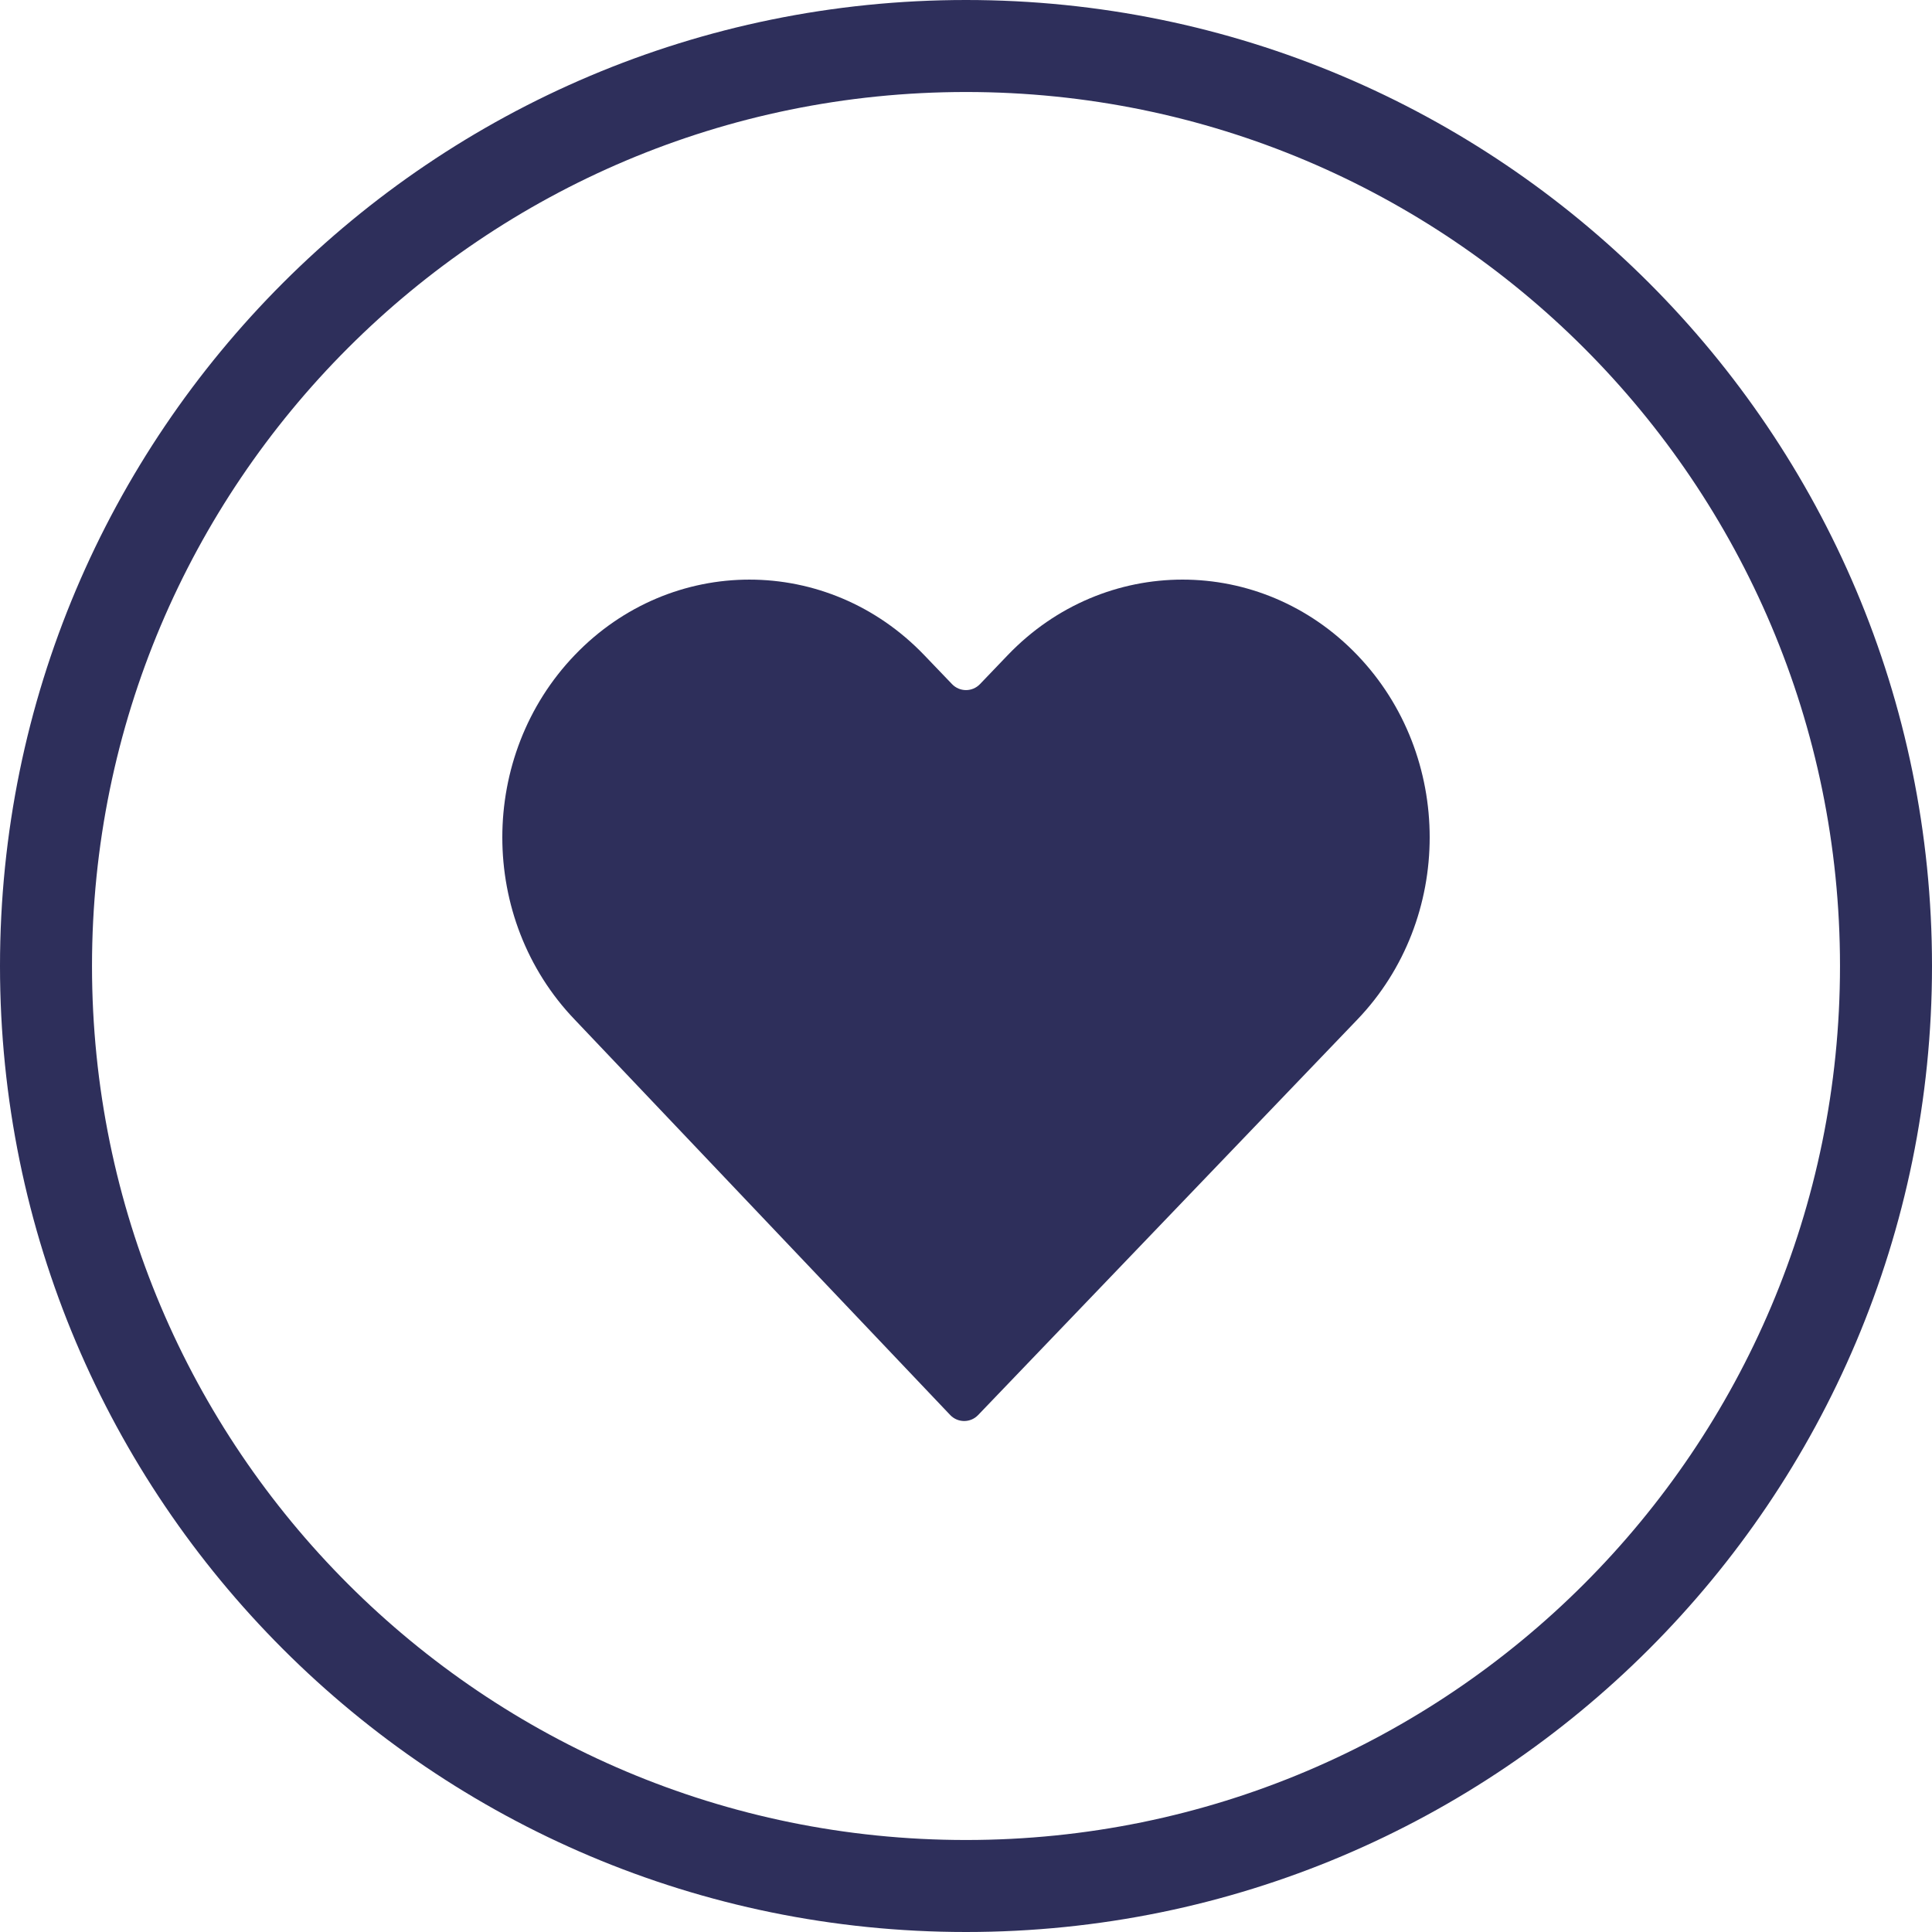 <svg width="100" height="100" viewBox="0 0 100 100" fill="none" xmlns="http://www.w3.org/2000/svg">
<path fill-rule="evenodd" clip-rule="evenodd" d="M50 4.762C25.016 4.762 4.762 25.016 4.762 50C4.762 74.984 25.016 95.238 50 95.238C74.984 95.238 95.238 74.984 95.238 50C95.238 25.016 74.984 4.762 50 4.762ZM0 50C0 22.386 22.386 0 50 0C77.614 0 100 22.386 100 50C100 77.614 77.614 100 50 100C22.386 100 0 77.614 0 50Z" fill="#2E2F5B"/>
<path d="M70.253 33.907C65.258 28.698 57.159 28.698 52.163 33.907L50.722 35.411C50.328 35.822 49.672 35.822 49.278 35.411L47.837 33.908C42.841 28.698 34.742 28.698 29.747 33.908C24.751 39.118 24.751 47.565 29.747 52.775L49.181 73.24C49.574 73.654 50.233 73.656 50.627 73.243L70.253 52.775C75.249 47.565 75.249 39.117 70.253 33.907Z" fill="#2E2F5B"/>
</svg>
